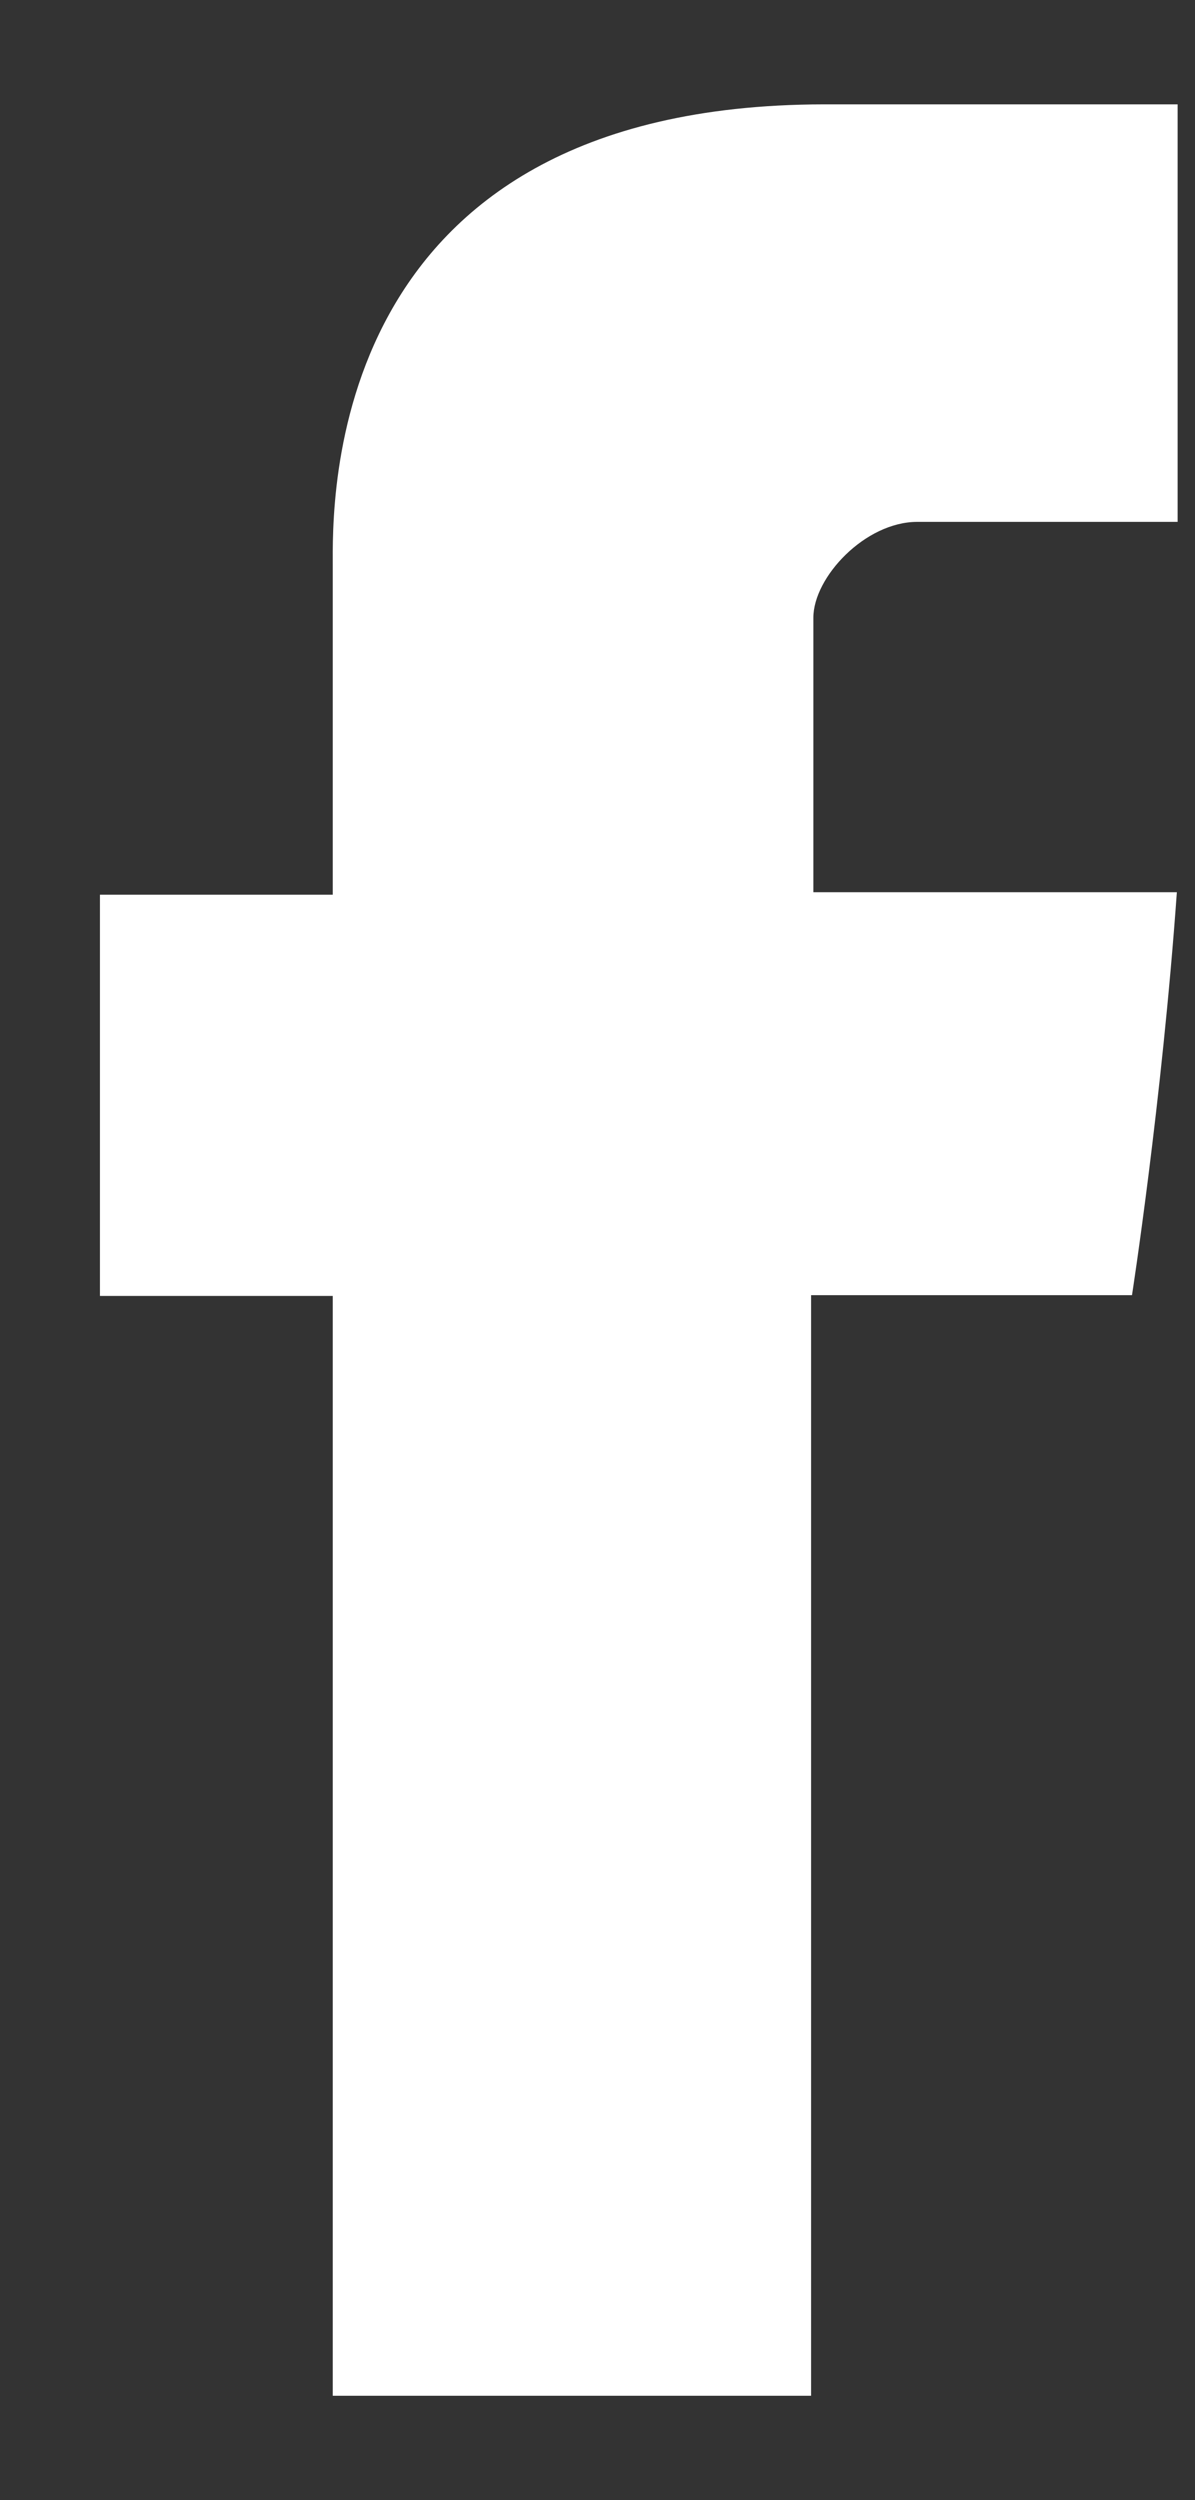 <svg width="11" height="23" viewBox="0 0 11 23" fill="none" xmlns="http://www.w3.org/2000/svg">
<rect x="0" y="0" width="11" height="23" fill="#333333" stroke="none"/>
<path d="M3.063 5.212C3.063 5.765 3.063 8.231 3.063 8.231H0.92V11.922H3.063V22.04H7.466V11.915H10.42C10.42 11.915 10.695 10.144 10.833 8.208C10.449 8.208 7.487 8.208 7.487 8.208C7.487 8.208 7.487 6.064 7.487 5.683C7.487 5.309 7.965 4.801 8.443 4.801C8.914 4.801 9.913 4.801 10.84 4.801C10.84 4.3 10.84 2.559 10.84 0.96C9.602 0.96 8.197 0.96 7.582 0.96C2.955 0.967 3.063 4.659 3.063 5.212Z" fill="white"/>
</svg>
